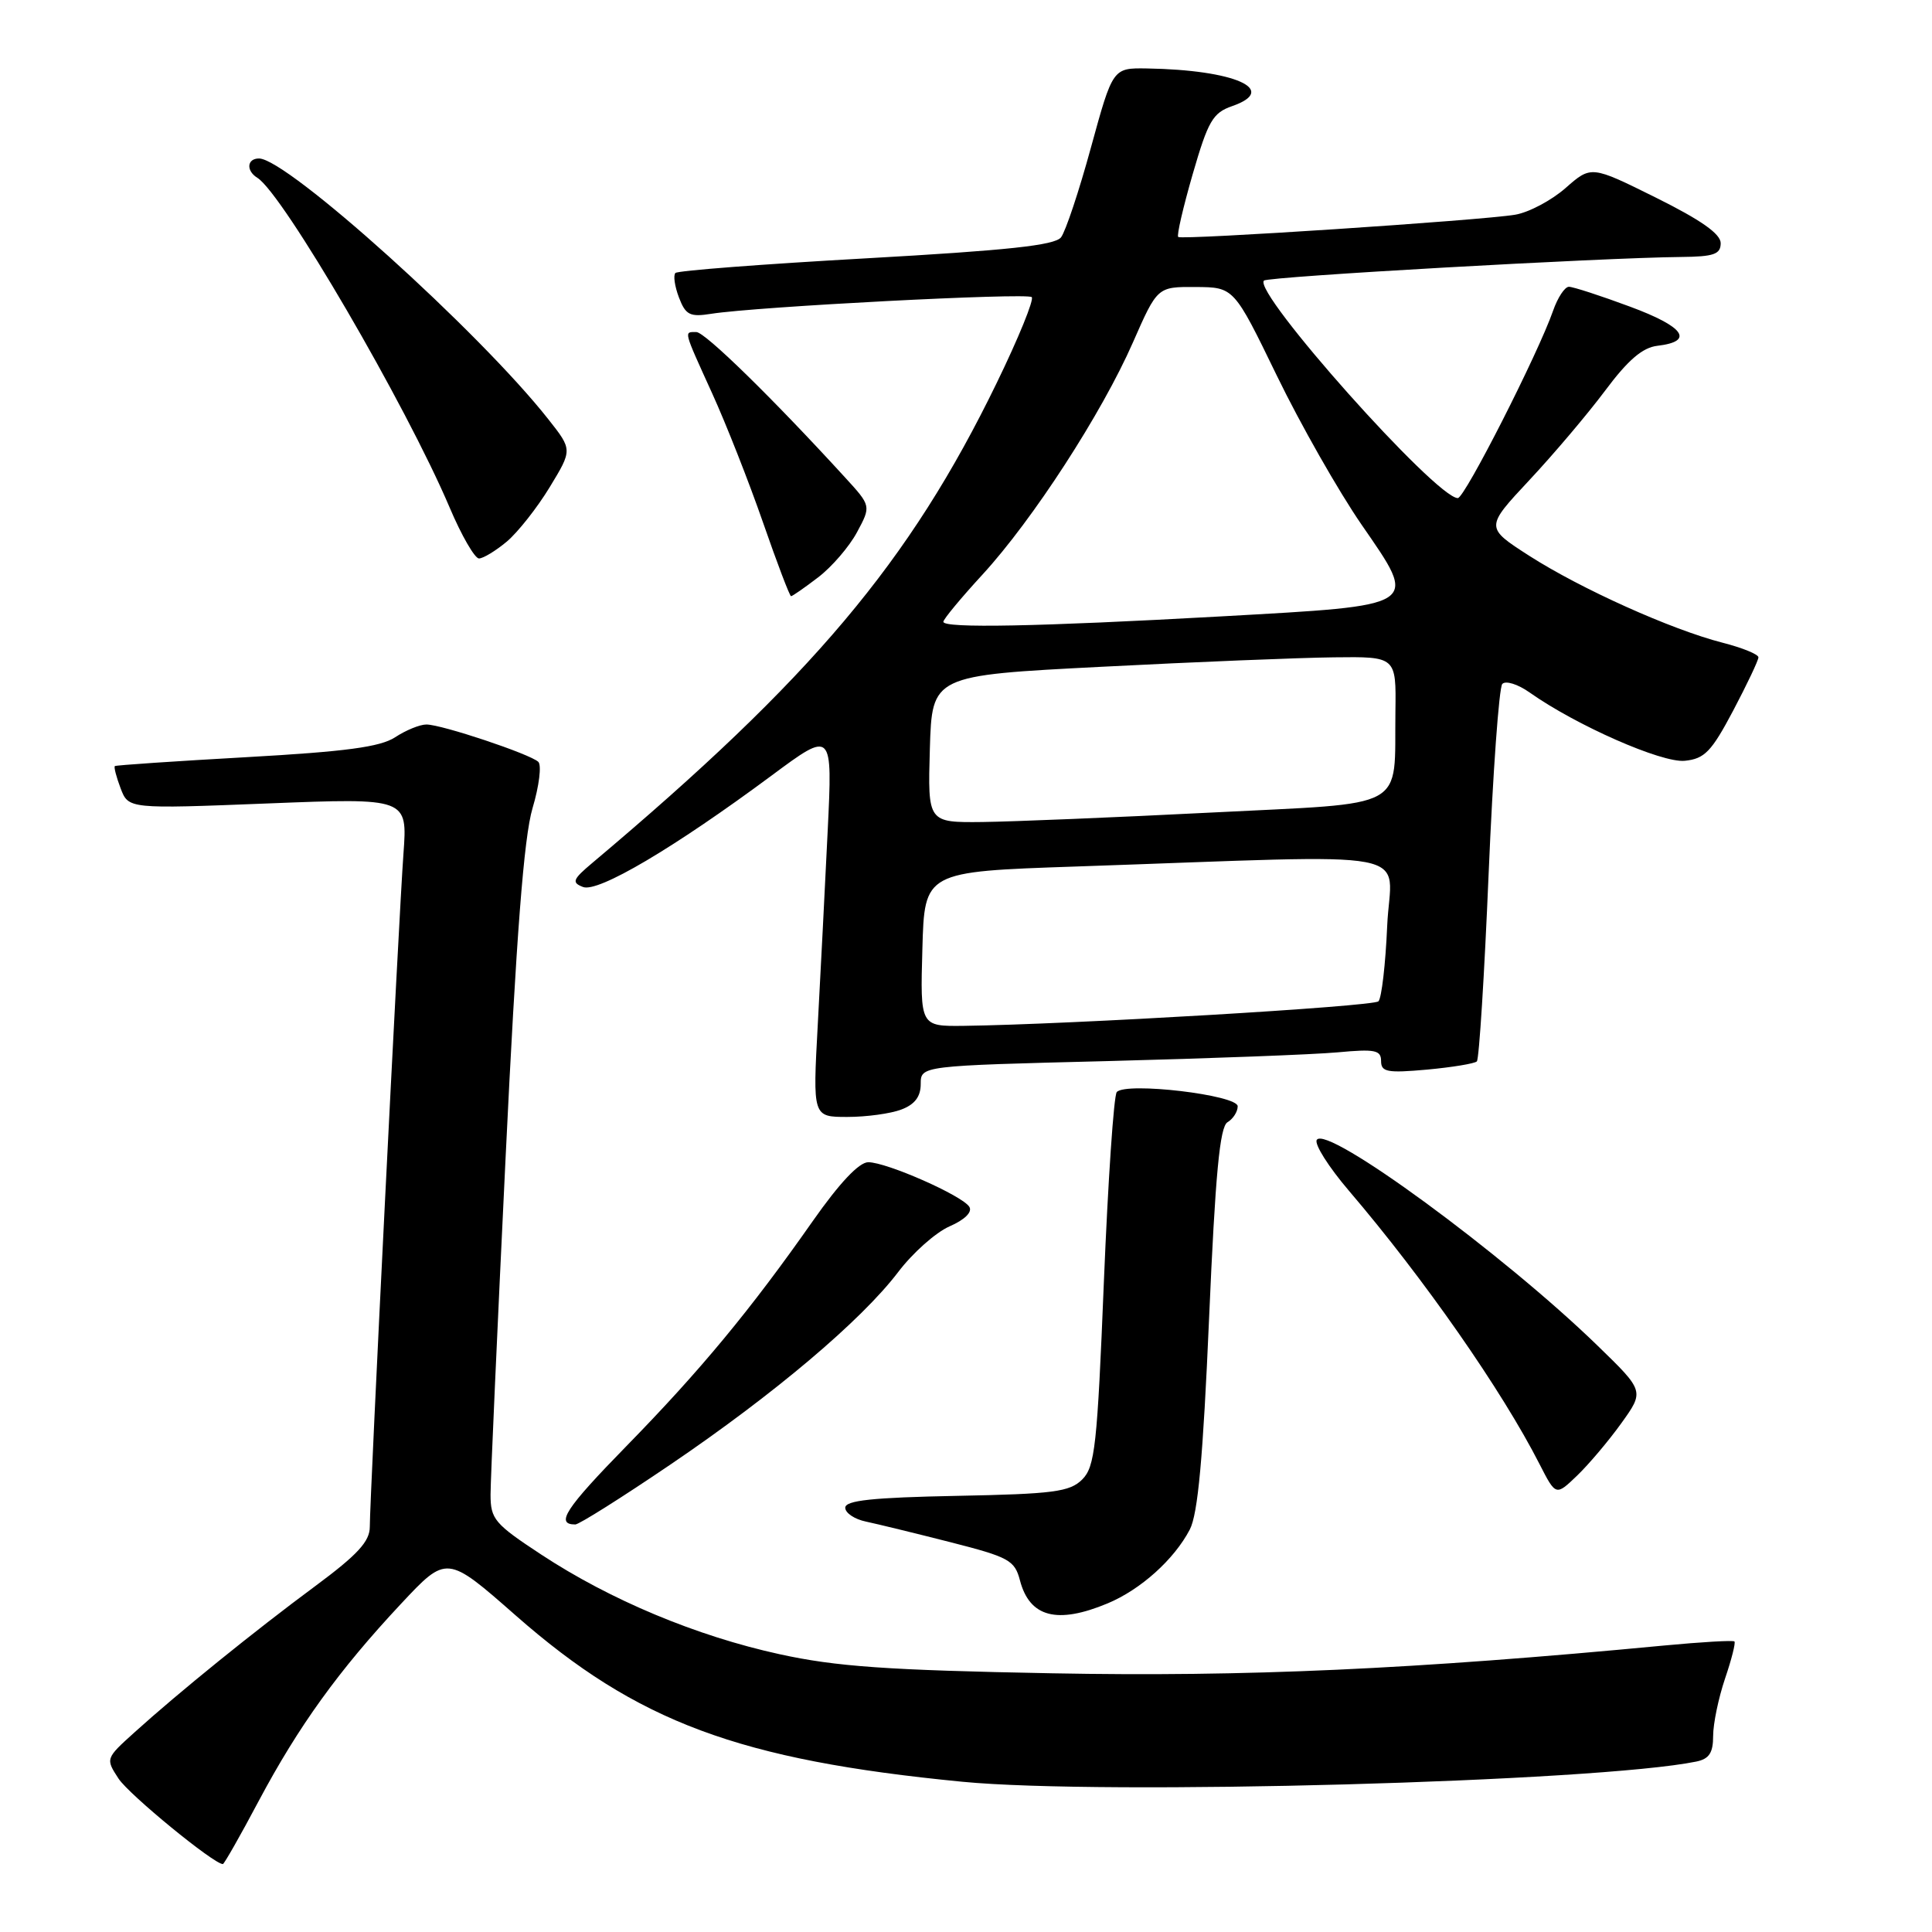 <?xml version="1.0" encoding="UTF-8" standalone="no"?>
<!DOCTYPE svg PUBLIC "-//W3C//DTD SVG 1.1//EN" "http://www.w3.org/Graphics/SVG/1.1/DTD/svg11.dtd" >
<svg xmlns="http://www.w3.org/2000/svg" xmlns:xlink="http://www.w3.org/1999/xlink" version="1.1" viewBox="0 0 256 256">
 <g >
 <path fill="currentColor"
d=" M 34.28 238.64 C 39.58 228.69 44.88 221.34 53.12 212.53 C 59.20 206.03 59.20 206.03 68.35 214.07 C 84.41 228.18 97.92 233.21 127.50 236.09 C 146.18 237.91 211.56 236.11 224.75 233.42 C 226.47 233.07 227.00 232.27 227.00 230.02 C 227.00 228.40 227.71 224.99 228.57 222.44 C 229.44 219.89 230.00 217.67 229.82 217.50 C 229.64 217.33 225.45 217.57 220.50 218.04 C 187.33 221.20 165.01 222.21 139.39 221.72 C 117.51 221.31 110.78 220.83 103.29 219.19 C 92.27 216.78 80.87 212.01 71.72 205.99 C 65.53 201.92 65.00 201.30 65.00 198.04 C 65.00 196.09 65.90 176.04 66.99 153.47 C 68.42 123.83 69.42 110.96 70.56 107.10 C 71.44 104.16 71.78 101.39 71.33 100.95 C 70.25 99.92 58.53 96.00 56.50 96.00 C 55.63 96.00 53.77 96.76 52.36 97.69 C 50.38 98.98 45.83 99.59 32.64 100.33 C 23.21 100.86 15.37 101.39 15.22 101.51 C 15.07 101.63 15.41 102.95 15.98 104.45 C 17.02 107.19 17.02 107.19 35.51 106.46 C 54.00 105.73 54.00 105.73 53.46 113.12 C 52.85 121.43 49.00 198.47 49.00 202.32 C 49.00 204.25 47.38 206.01 41.78 210.16 C 33.71 216.13 23.68 224.25 17.84 229.53 C 13.98 233.01 13.98 233.03 15.71 235.68 C 17.11 237.81 28.32 247.00 29.53 247.00 C 29.70 247.00 31.84 243.24 34.28 238.64 Z  M 146.78 212.45 C 151.15 210.62 155.58 206.64 157.65 202.68 C 158.73 200.62 159.41 193.16 160.21 174.68 C 161.04 155.53 161.63 149.31 162.65 148.70 C 163.39 148.26 164.00 147.31 164.00 146.59 C 164.00 145.09 149.21 143.34 147.98 144.70 C 147.58 145.14 146.82 156.45 146.27 169.83 C 145.39 191.60 145.09 194.35 143.40 196.04 C 141.74 197.68 139.62 197.96 126.75 198.21 C 115.62 198.43 112.01 198.81 112.00 199.78 C 112.00 200.48 113.24 201.31 114.75 201.62 C 116.26 201.94 121.30 203.17 125.94 204.35 C 133.70 206.33 134.45 206.74 135.15 209.41 C 136.43 214.30 140.08 215.25 146.78 212.45 Z  M 88.82 194.07 C 102.59 184.73 114.12 174.98 119.00 168.57 C 120.92 166.03 123.99 163.30 125.82 162.50 C 127.84 161.62 128.87 160.60 128.44 159.91 C 127.53 158.43 117.49 154.00 115.05 154.00 C 113.83 154.00 111.25 156.74 107.73 161.75 C 99.45 173.57 92.79 181.61 83.00 191.62 C 74.92 199.89 73.54 202.00 76.23 202.00 C 76.73 202.00 82.39 198.43 88.82 194.07 Z  M 214.83 188.59 C 217.89 184.33 217.89 184.33 211.69 178.31 C 199.20 166.17 175.75 148.98 174.48 151.04 C 174.13 151.60 176.05 154.63 178.74 157.78 C 188.69 169.43 199.03 184.25 204.00 194.01 C 206.16 198.23 206.16 198.23 208.97 195.53 C 210.51 194.05 213.15 190.93 214.83 188.59 Z  M 119.43 147.02 C 121.21 146.35 122.00 145.31 122.00 143.64 C 122.00 141.22 122.00 141.22 146.75 140.60 C 160.36 140.25 174.09 139.73 177.25 139.44 C 182.19 138.98 183.00 139.14 183.00 140.59 C 183.00 142.05 183.82 142.20 189.08 141.73 C 192.42 141.42 195.40 140.93 195.69 140.64 C 195.99 140.35 196.69 129.17 197.25 115.80 C 197.81 102.44 198.63 91.11 199.06 90.63 C 199.49 90.15 201.12 90.65 202.67 91.75 C 208.85 96.12 220.19 101.11 223.24 100.81 C 225.87 100.54 226.77 99.61 229.65 94.17 C 231.49 90.68 233.00 87.50 233.00 87.10 C 233.00 86.70 230.86 85.83 228.24 85.16 C 221.45 83.42 209.48 78.03 202.64 73.65 C 196.79 69.89 196.79 69.89 202.64 63.63 C 205.86 60.19 210.38 54.85 212.69 51.76 C 215.71 47.71 217.64 46.05 219.61 45.82 C 224.55 45.24 223.20 43.30 215.98 40.63 C 212.08 39.18 208.44 38.00 207.89 38.00 C 207.34 38.00 206.40 39.43 205.79 41.18 C 203.80 46.88 194.08 66.00 193.17 66.00 C 190.28 66.00 165.96 38.71 167.48 37.18 C 168.01 36.65 212.25 34.15 222.75 34.05 C 227.10 34.01 228.00 33.69 228.00 32.22 C 228.00 30.99 225.38 29.15 219.42 26.19 C 210.84 21.93 210.84 21.93 207.44 24.92 C 205.57 26.56 202.57 28.15 200.77 28.45 C 196.36 29.20 156.60 31.82 156.12 31.40 C 155.90 31.21 156.77 27.47 158.04 23.07 C 160.08 16.03 160.70 14.95 163.27 14.06 C 169.52 11.88 163.61 9.26 151.97 9.07 C 147.45 9.00 147.45 9.00 144.56 19.53 C 142.98 25.32 141.19 30.68 140.59 31.45 C 139.77 32.51 133.46 33.18 114.78 34.23 C 101.18 34.99 89.81 35.86 89.50 36.17 C 89.19 36.47 89.40 37.93 89.96 39.41 C 90.85 41.74 91.41 42.03 94.24 41.58 C 100.23 40.63 136.10 38.77 136.71 39.37 C 137.04 39.70 134.95 44.82 132.07 50.74 C 120.54 74.48 107.58 89.86 78.50 114.33 C 75.88 116.53 75.72 116.94 77.25 117.53 C 79.23 118.31 89.29 112.37 102.22 102.78 C 110.32 96.77 110.32 96.77 109.67 110.14 C 109.32 117.49 108.72 129.01 108.36 135.75 C 107.69 148.00 107.69 148.00 112.28 148.00 C 114.80 148.00 118.02 147.56 119.43 147.02 Z  M 108.41 76.50 C 110.21 75.13 112.53 72.44 113.56 70.52 C 115.43 67.04 115.43 67.04 111.98 63.27 C 102.37 52.76 93.41 44.00 92.27 44.00 C 90.60 44.00 90.51 43.63 94.36 52.11 C 96.21 56.17 99.25 63.89 101.11 69.25 C 102.97 74.61 104.64 79.00 104.82 79.00 C 104.99 79.00 106.61 77.88 108.41 76.50 Z  M 67.17 71.75 C 68.63 70.51 71.19 67.27 72.84 64.55 C 75.85 59.60 75.85 59.60 72.67 55.57 C 63.54 43.97 38.04 21.00 34.32 21.00 C 32.72 21.00 32.58 22.62 34.10 23.56 C 37.47 25.65 53.78 53.61 59.58 67.25 C 61.15 70.96 62.91 74.00 63.47 74.00 C 64.04 73.99 65.70 72.98 67.17 71.75 Z  M 122.22 125.75 C 122.50 115.50 122.50 115.50 142.50 114.82 C 189.40 113.22 184.27 112.24 183.81 122.69 C 183.59 127.77 183.07 132.26 182.65 132.68 C 181.96 133.37 141.70 135.75 127.72 135.93 C 121.93 136.00 121.93 136.00 122.22 125.75 Z  M 123.21 99.25 C 123.50 89.50 123.50 89.50 146.00 88.35 C 158.38 87.71 172.21 87.15 176.75 87.10 C 185.00 87.00 185.00 87.00 184.90 94.25 C 184.72 107.54 186.93 106.32 160.46 107.67 C 147.83 108.31 134.22 108.87 130.21 108.92 C 122.93 109.00 122.93 109.00 123.21 99.25 Z  M 125.00 82.39 C 125.00 82.05 127.33 79.24 130.18 76.14 C 136.84 68.89 146.00 54.76 150.12 45.37 C 153.36 38.00 153.36 38.00 158.43 38.03 C 163.50 38.06 163.50 38.06 169.19 49.78 C 172.32 56.23 177.37 65.10 180.40 69.50 C 187.97 80.48 188.43 80.18 161.72 81.68 C 137.51 83.03 125.00 83.27 125.00 82.39 Z "/>
</g>
</svg>